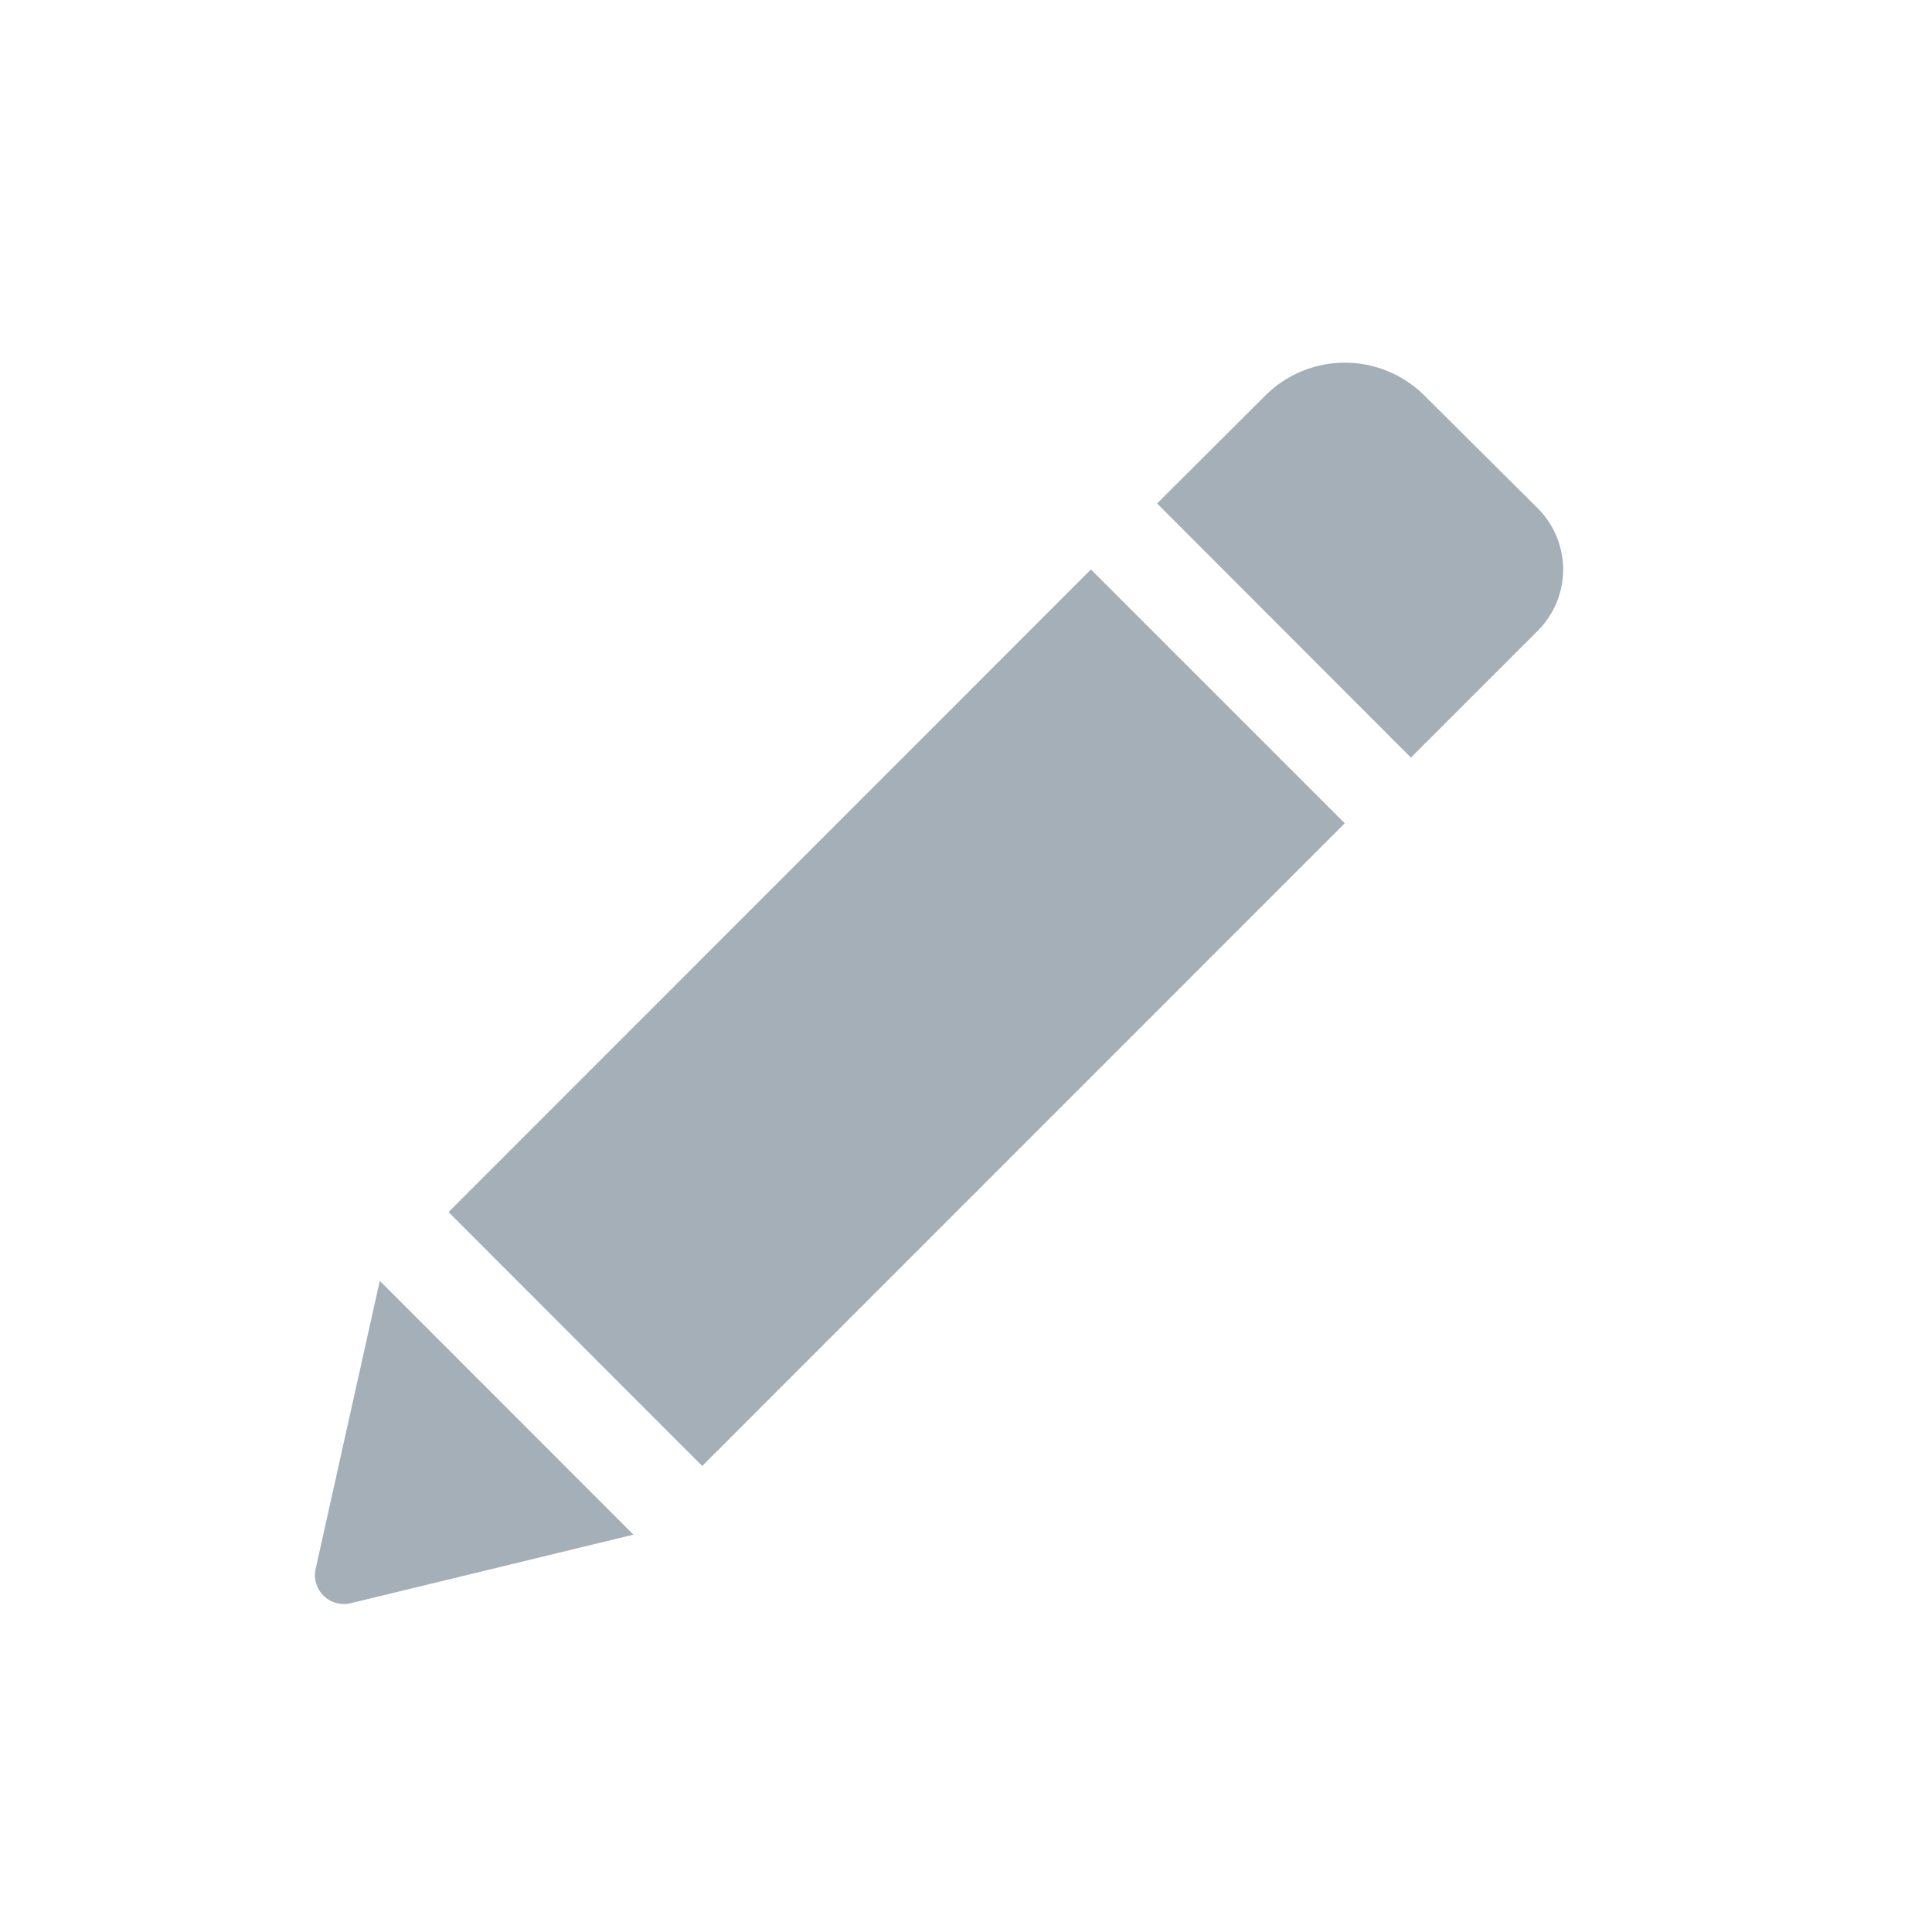 <svg xmlns="http://www.w3.org/2000/svg" xmlns:xlink="http://www.w3.org/1999/xlink" width="24" height="24" viewBox="0 0 24 24">
  <defs>
    <clipPath id="clip-path">
      <rect id="Rectangle_17439" data-name="Rectangle 17439" width="24" height="24" transform="translate(-0.163)" fill="#fff"/>
    </clipPath>
  </defs>
  <g id="ic_edite" transform="translate(0.163)" clip-path="url(#clip-path)">
    <g id="ic_edite-2" data-name="ic_edite" transform="translate(3.75 4.5)">
      <path id="Path_5387" data-name="Path 5387" d="M9.64,3.863l3.153,3.153L4.811,15,1.66,11.846ZM15.187,3.1,13.78,1.7a1.4,1.4,0,0,0-1.971,0L10.462,3.043,13.615,6.2l1.571-1.571A1.075,1.075,0,0,0,15.187,3.1ZM.009,16.278a.359.359,0,0,0,.434.427l3.514-.852L.806,12.7Z" transform="translate(-0.001 -1.289)" fill="#a4afb7"/>
    </g>
  </g>
</svg>
